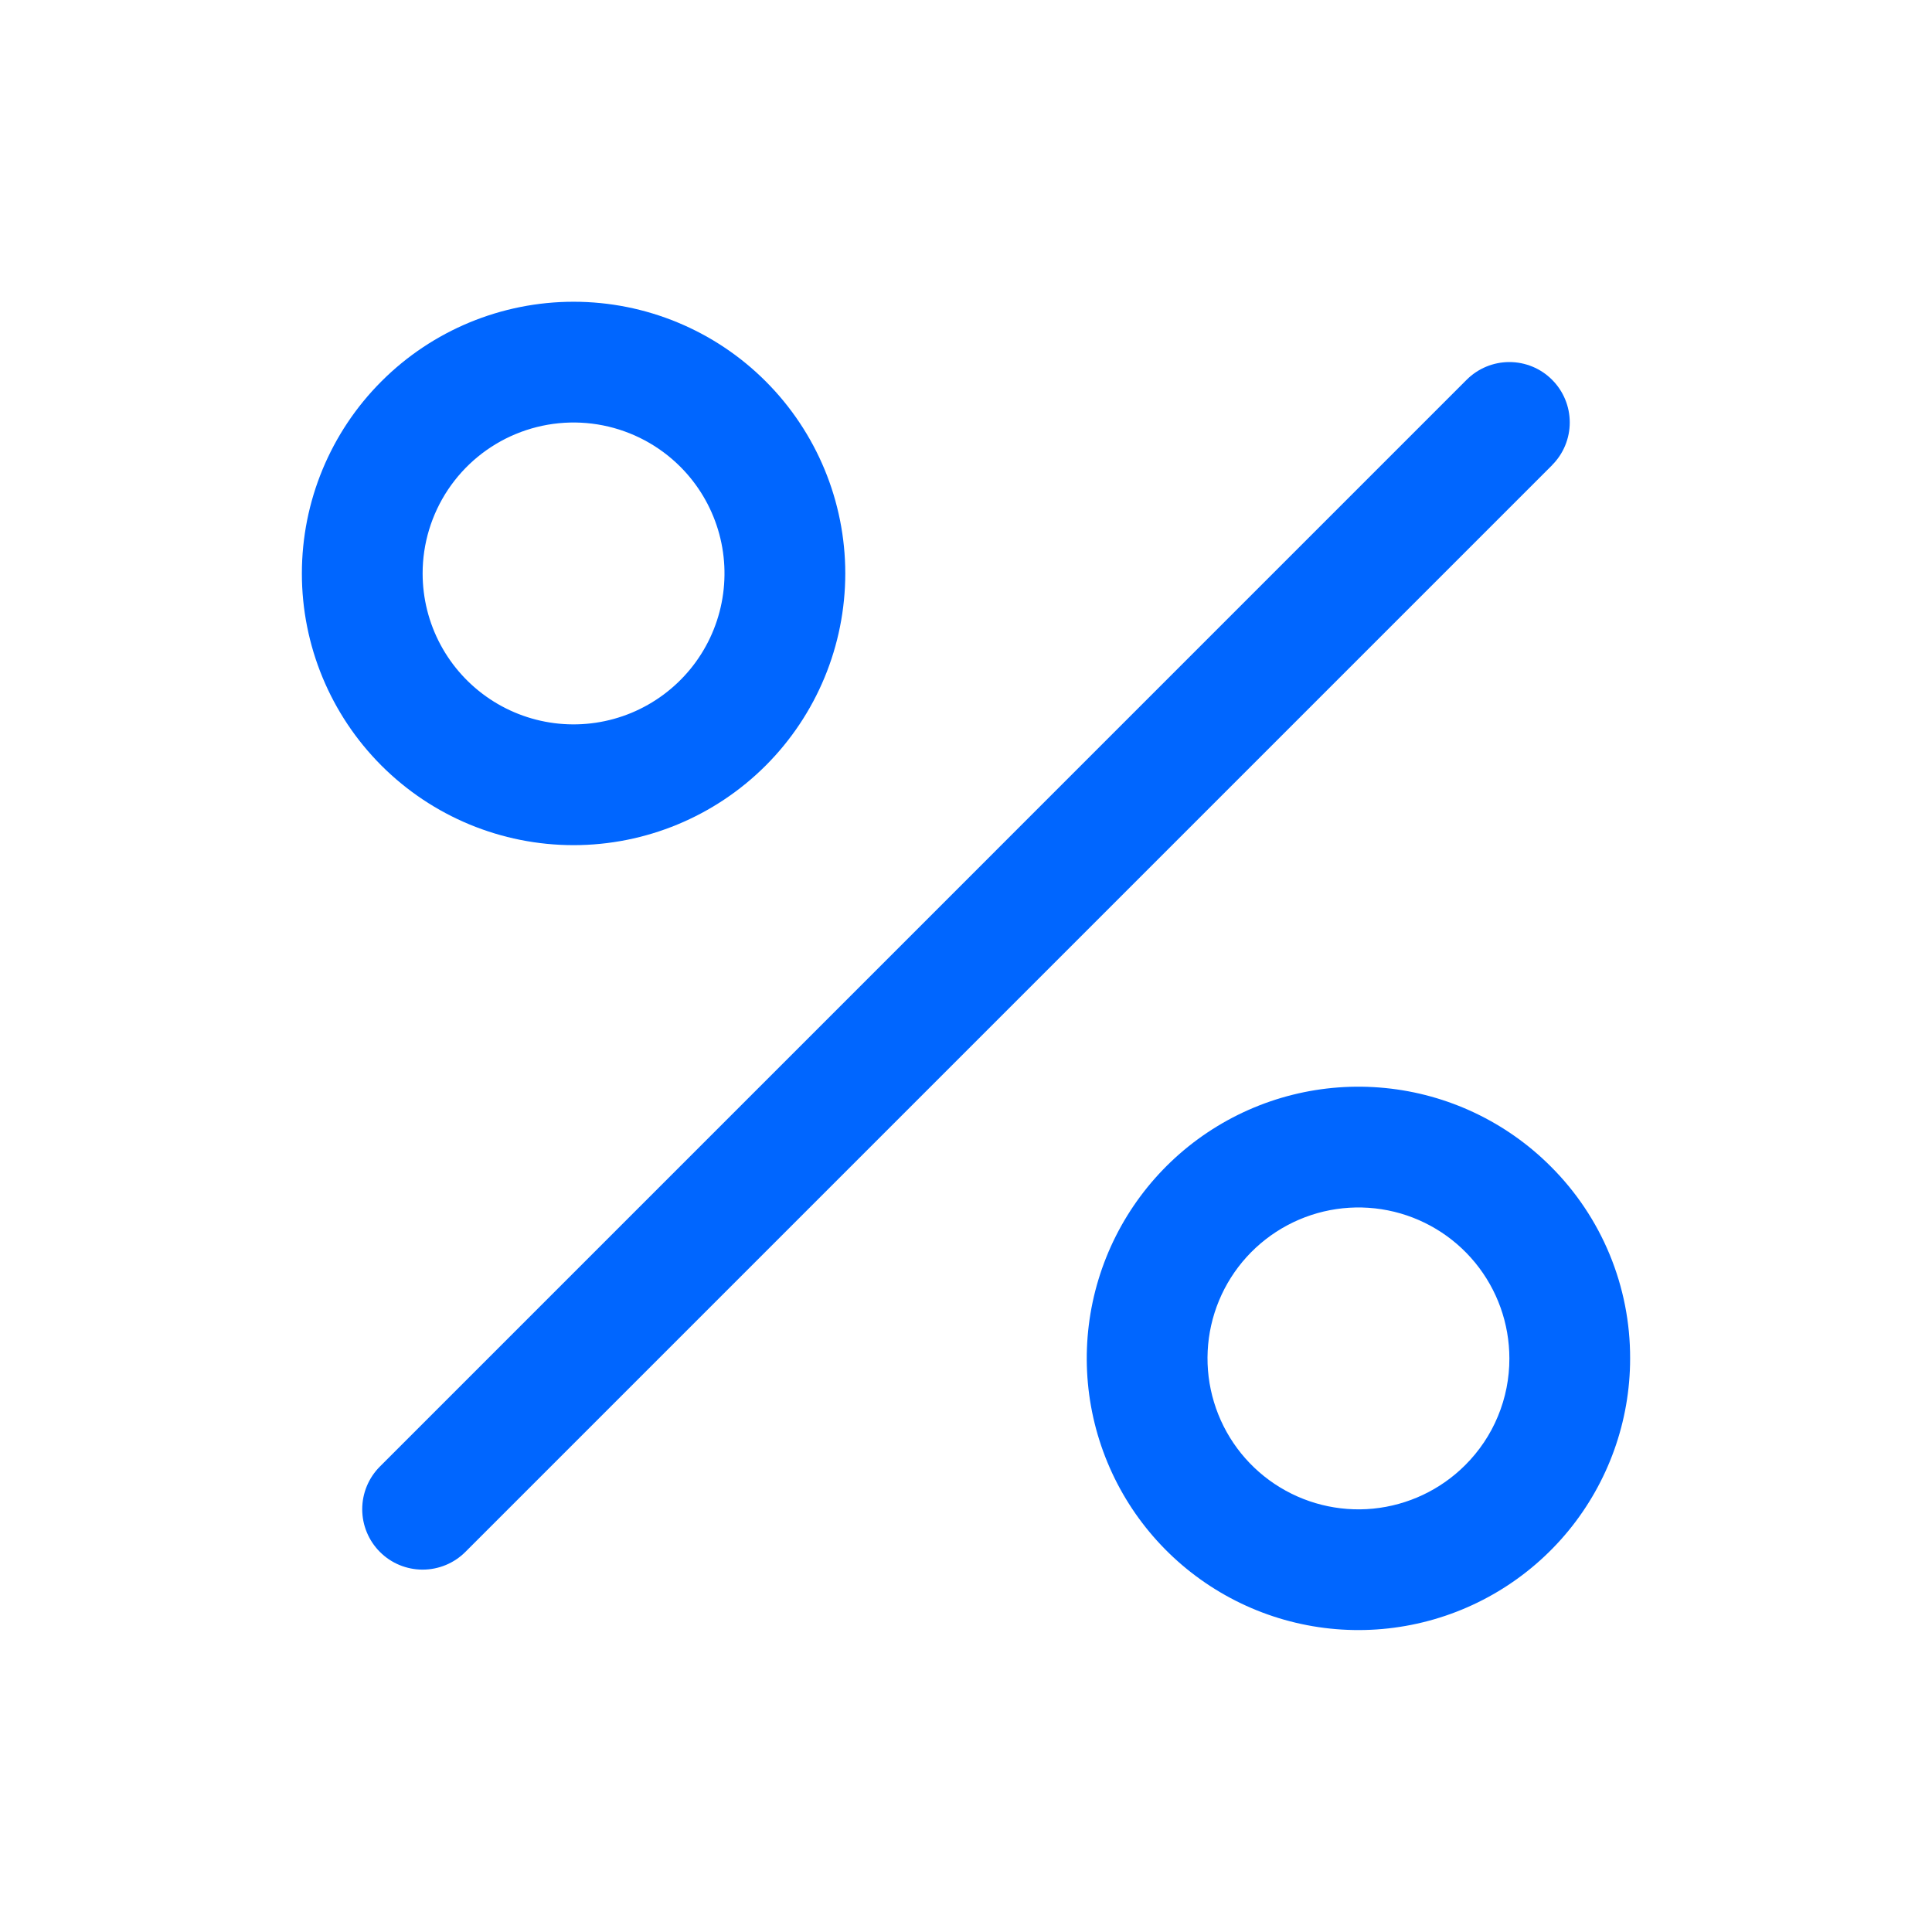 <svg width="60" height="60" viewBox="0 0 60 60" fill="none" xmlns="http://www.w3.org/2000/svg">
<path d="M48.202 14.447L14.452 48.197C14.1 48.549 13.623 48.746 13.125 48.746C12.627 48.746 12.15 48.549 11.799 48.197C11.447 47.845 11.249 47.368 11.249 46.87C11.249 46.373 11.447 45.896 11.799 45.544L45.548 11.794C45.9 11.442 46.377 11.244 46.874 11.244C47.372 11.244 47.849 11.441 48.2 11.793C48.552 12.144 48.75 12.621 48.75 13.118C48.751 13.616 48.553 14.093 48.202 14.444V14.447ZM11.845 23.775C10.263 22.192 9.374 20.046 9.375 17.808C9.375 15.57 10.264 13.424 11.847 11.842C13.429 10.259 15.575 9.371 17.813 9.371C20.051 9.371 22.198 10.26 23.78 11.843C25.362 13.426 26.251 15.572 26.251 17.81C26.25 20.048 25.361 22.194 23.779 23.776C22.196 25.358 20.05 26.247 17.812 26.247C15.574 26.247 13.428 25.358 11.845 23.775ZM13.125 17.812C13.126 18.583 13.316 19.342 13.68 20.021C14.044 20.701 14.57 21.28 15.211 21.708C15.852 22.136 16.589 22.399 17.356 22.474C18.123 22.549 18.896 22.434 19.608 22.139C20.32 21.843 20.948 21.377 21.437 20.781C21.926 20.185 22.26 19.478 22.41 18.722C22.56 17.966 22.522 17.185 22.298 16.447C22.074 15.71 21.672 15.039 21.127 14.494C20.471 13.838 19.635 13.392 18.726 13.211C17.816 13.03 16.873 13.124 16.017 13.479C15.16 13.834 14.428 14.436 13.913 15.207C13.399 15.978 13.124 16.885 13.125 17.812ZM50.625 42.188C50.625 44.139 49.947 46.031 48.709 47.54C47.47 49.048 45.746 50.081 43.832 50.461C41.917 50.842 39.93 50.547 38.209 49.626C36.487 48.705 35.138 47.217 34.392 45.413C33.645 43.609 33.547 41.603 34.114 39.735C34.681 37.867 35.878 36.253 37.501 35.169C39.124 34.085 41.073 33.597 43.016 33.789C44.959 33.98 46.775 34.84 48.155 36.22C48.941 37.002 49.564 37.932 49.988 38.956C50.412 39.981 50.628 41.079 50.625 42.188ZM46.875 42.188C46.875 41.103 46.499 40.052 45.812 39.214C45.124 38.375 44.167 37.801 43.103 37.589C42.039 37.377 40.935 37.541 39.979 38.052C39.022 38.563 38.272 39.39 37.857 40.392C37.442 41.394 37.387 42.509 37.702 43.546C38.016 44.584 38.681 45.481 39.583 46.084C40.484 46.686 41.567 46.958 42.646 46.852C43.726 46.745 44.735 46.268 45.502 45.502C45.938 45.067 46.285 44.551 46.52 43.982C46.756 43.413 46.877 42.803 46.875 42.188Z" fill="#0066ff"/>
</svg>
